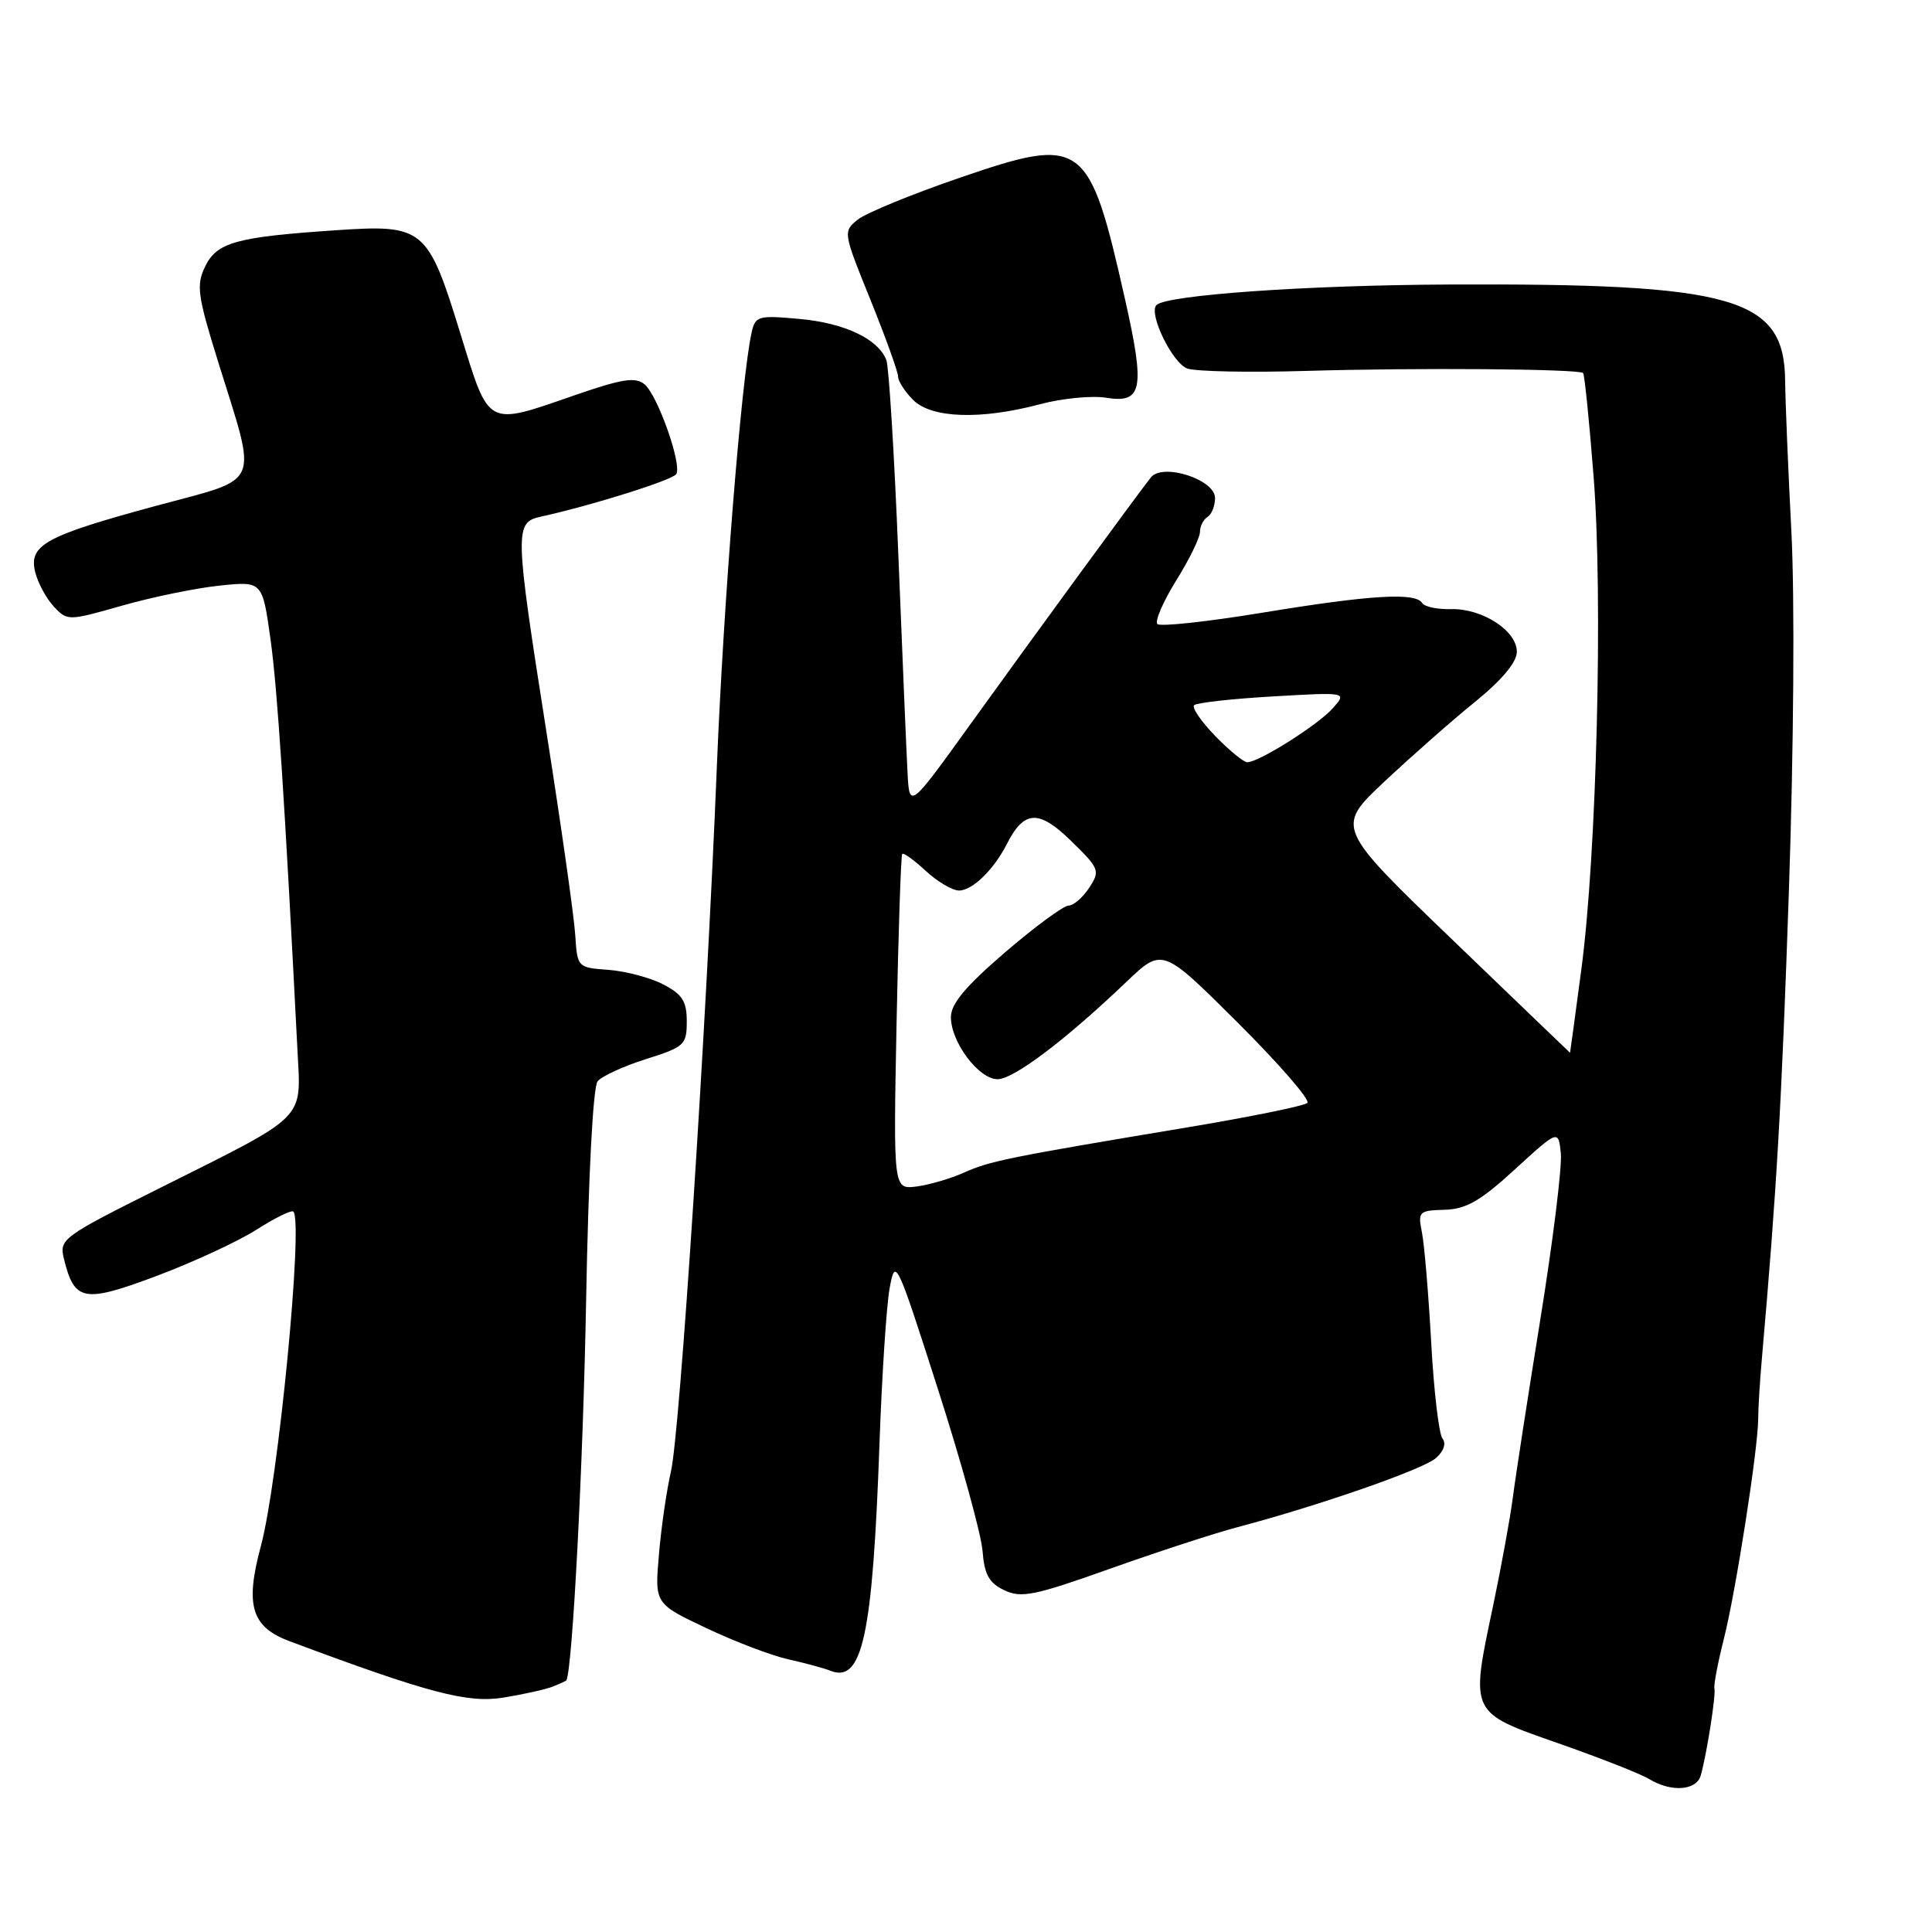 <?xml version="1.0" encoding="UTF-8" standalone="no"?>
<!DOCTYPE svg PUBLIC "-//W3C//DTD SVG 1.1//EN" "http://www.w3.org/Graphics/SVG/1.1/DTD/svg11.dtd" >
<svg xmlns="http://www.w3.org/2000/svg" xmlns:xlink="http://www.w3.org/1999/xlink" version="1.1" viewBox="0 0 256 256">
 <g >
 <path fill="currentColor"
d=" M 225.36 235.25 C 226.16 232.41 227.39 224.57 227.17 223.70 C 227.06 223.27 227.62 220.34 228.41 217.20 C 229.99 210.99 232.95 192.01 232.97 188.00 C 232.97 186.62 233.19 183.03 233.46 180.00 C 235.43 157.52 236.06 146.61 237.04 118.00 C 237.68 99.24 237.82 79.16 237.37 70.50 C 236.94 62.25 236.57 53.24 236.54 50.48 C 236.45 39.42 229.87 37.53 192.00 37.70 C 173.18 37.78 154.57 39.09 153.24 40.42 C 152.13 41.53 155.38 48.18 157.35 48.84 C 158.53 49.23 165.57 49.37 173.00 49.15 C 187.83 48.71 209.21 48.88 209.77 49.43 C 209.96 49.63 210.59 55.80 211.16 63.14 C 212.42 79.20 211.57 113.23 209.53 128.50 C 208.73 134.55 208.05 139.50 208.04 139.50 C 208.03 139.50 201.03 132.78 192.50 124.57 C 176.98 109.64 176.98 109.64 183.44 103.57 C 187.00 100.23 192.40 95.47 195.45 93.00 C 199.02 90.10 200.99 87.74 200.99 86.37 C 201.00 83.57 196.40 80.60 192.25 80.71 C 190.46 80.76 188.75 80.40 188.44 79.90 C 187.56 78.47 181.59 78.83 167.30 81.18 C 160.00 82.38 153.72 83.06 153.36 82.69 C 152.99 82.32 154.11 79.74 155.84 76.94 C 157.58 74.15 159.00 71.25 159.00 70.49 C 159.00 69.74 159.45 68.84 160.00 68.50 C 160.55 68.16 161.00 67.03 161.00 65.99 C 161.00 63.53 154.06 61.30 152.50 63.26 C 150.90 65.26 137.20 83.99 128.50 96.08 C 120.50 107.19 120.50 107.19 120.25 102.34 C 120.11 99.68 119.56 86.66 119.03 73.41 C 118.50 60.16 117.78 48.60 117.45 47.72 C 116.37 44.91 111.92 42.80 105.93 42.26 C 100.41 41.76 100.08 41.86 99.58 44.12 C 98.23 50.31 95.87 79.86 94.99 101.50 C 93.58 136.42 90.10 189.78 88.90 195.00 C 88.33 197.47 87.61 202.43 87.31 206.00 C 86.75 212.50 86.75 212.50 93.63 215.75 C 97.41 217.54 102.30 219.40 104.50 219.88 C 106.70 220.37 109.17 221.04 110.00 221.37 C 114.27 223.10 115.63 216.83 116.54 191.20 C 116.86 182.24 117.46 173.01 117.88 170.70 C 118.63 166.59 118.77 166.89 124.26 184.00 C 127.35 193.62 130.02 203.30 130.19 205.49 C 130.43 208.64 131.05 209.75 133.07 210.71 C 135.32 211.79 137.08 211.43 147.07 207.87 C 153.36 205.63 160.97 203.15 164.00 202.35 C 174.69 199.53 188.52 194.72 190.25 193.22 C 191.31 192.29 191.66 191.27 191.13 190.60 C 190.66 189.99 189.99 184.28 189.64 177.89 C 189.29 171.51 188.74 164.96 188.42 163.34 C 187.86 160.54 188.00 160.40 191.42 160.30 C 194.28 160.22 196.17 159.13 200.75 154.93 C 206.50 149.67 206.50 149.67 206.82 152.86 C 206.99 154.62 205.77 164.48 204.11 174.78 C 202.45 185.07 200.80 195.75 200.45 198.50 C 200.09 201.25 198.91 207.68 197.84 212.79 C 194.81 227.12 194.69 226.87 206.50 231.00 C 212.00 232.93 217.40 235.05 218.50 235.72 C 221.43 237.51 224.79 237.28 225.36 235.25 Z  M 73.25 223.48 C 74.21 223.10 75.03 222.72 75.06 222.64 C 75.88 220.80 77.27 193.90 77.66 172.50 C 77.97 155.65 78.58 144.01 79.19 143.27 C 79.76 142.59 82.64 141.27 85.61 140.33 C 90.69 138.73 91.00 138.45 91.00 135.34 C 91.00 132.67 90.41 131.75 87.87 130.43 C 86.15 129.54 82.89 128.68 80.62 128.51 C 76.52 128.21 76.50 128.19 76.22 123.86 C 76.07 121.46 74.38 109.56 72.47 97.40 C 68.16 69.97 68.14 69.23 71.75 68.44 C 78.43 66.97 89.12 63.61 89.61 62.82 C 90.39 61.56 87.14 52.36 85.40 50.92 C 84.20 49.92 82.43 50.20 76.21 52.35 C 64.36 56.46 64.87 56.73 61.02 44.25 C 56.68 30.15 56.16 29.72 44.50 30.51 C 31.27 31.40 28.72 32.11 27.17 35.34 C 25.99 37.78 26.18 39.18 28.86 47.80 C 34.15 64.82 34.85 63.19 20.70 67.02 C 5.94 71.02 3.77 72.22 4.67 75.83 C 5.03 77.26 6.14 79.31 7.13 80.37 C 8.92 82.29 9.02 82.29 16.22 80.24 C 20.22 79.10 26.04 77.91 29.14 77.59 C 34.77 77.01 34.77 77.01 35.85 84.75 C 36.77 91.43 37.71 105.77 39.42 139.25 C 39.89 148.54 40.86 147.58 21.16 157.43 C 8.22 163.90 7.83 164.19 8.47 166.80 C 9.86 172.46 11.08 172.69 20.72 169.08 C 25.55 167.27 31.51 164.51 33.97 162.95 C 36.42 161.38 38.63 160.30 38.87 160.54 C 40.22 161.88 36.87 196.35 34.56 204.89 C 32.45 212.73 33.31 215.58 38.37 217.47 C 56.79 224.35 61.95 225.71 66.72 224.94 C 69.35 224.51 72.29 223.86 73.25 223.48 Z  M 137.81 53.56 C 140.74 52.78 144.67 52.40 146.55 52.70 C 151.39 53.49 151.76 51.58 149.06 39.60 C 144.31 18.53 143.52 17.95 127.24 23.53 C 120.87 25.71 114.77 28.22 113.67 29.09 C 111.69 30.67 111.71 30.77 115.34 39.73 C 117.35 44.71 119.00 49.28 119.00 49.89 C 119.00 50.50 119.90 51.90 121.00 53.00 C 123.43 55.43 129.97 55.65 137.81 53.56 Z  M 118.80 135.55 C 119.04 123.42 119.38 113.34 119.55 113.15 C 119.73 112.96 121.13 113.97 122.67 115.40 C 124.22 116.83 126.20 118.00 127.08 118.00 C 128.84 118.00 131.70 115.22 133.41 111.84 C 135.70 107.34 137.63 107.24 141.91 111.41 C 145.70 115.11 145.80 115.37 144.32 117.64 C 143.47 118.94 142.23 120.00 141.58 120.00 C 140.93 120.00 137.15 122.78 133.19 126.18 C 127.95 130.68 126.00 133.01 126.00 134.77 C 126.00 138.09 129.69 143.00 132.18 143.00 C 134.32 143.00 141.17 137.82 149.26 130.10 C 154.02 125.56 154.02 125.56 163.99 135.49 C 169.48 140.96 173.64 145.75 173.23 146.14 C 172.83 146.54 165.53 148.02 157.00 149.44 C 133.49 153.36 131.16 153.84 127.70 155.39 C 125.94 156.18 123.12 157.00 121.43 157.22 C 118.37 157.60 118.37 157.60 118.80 135.55 Z  M 161.01 97.51 C 159.16 95.60 157.90 93.76 158.23 93.44 C 158.55 93.12 163.24 92.59 168.66 92.28 C 178.50 91.71 178.50 91.71 176.60 93.85 C 174.64 96.06 166.81 101.00 165.27 101.00 C 164.79 101.00 162.87 99.43 161.01 97.51 Z "/>
</g>
</svg>